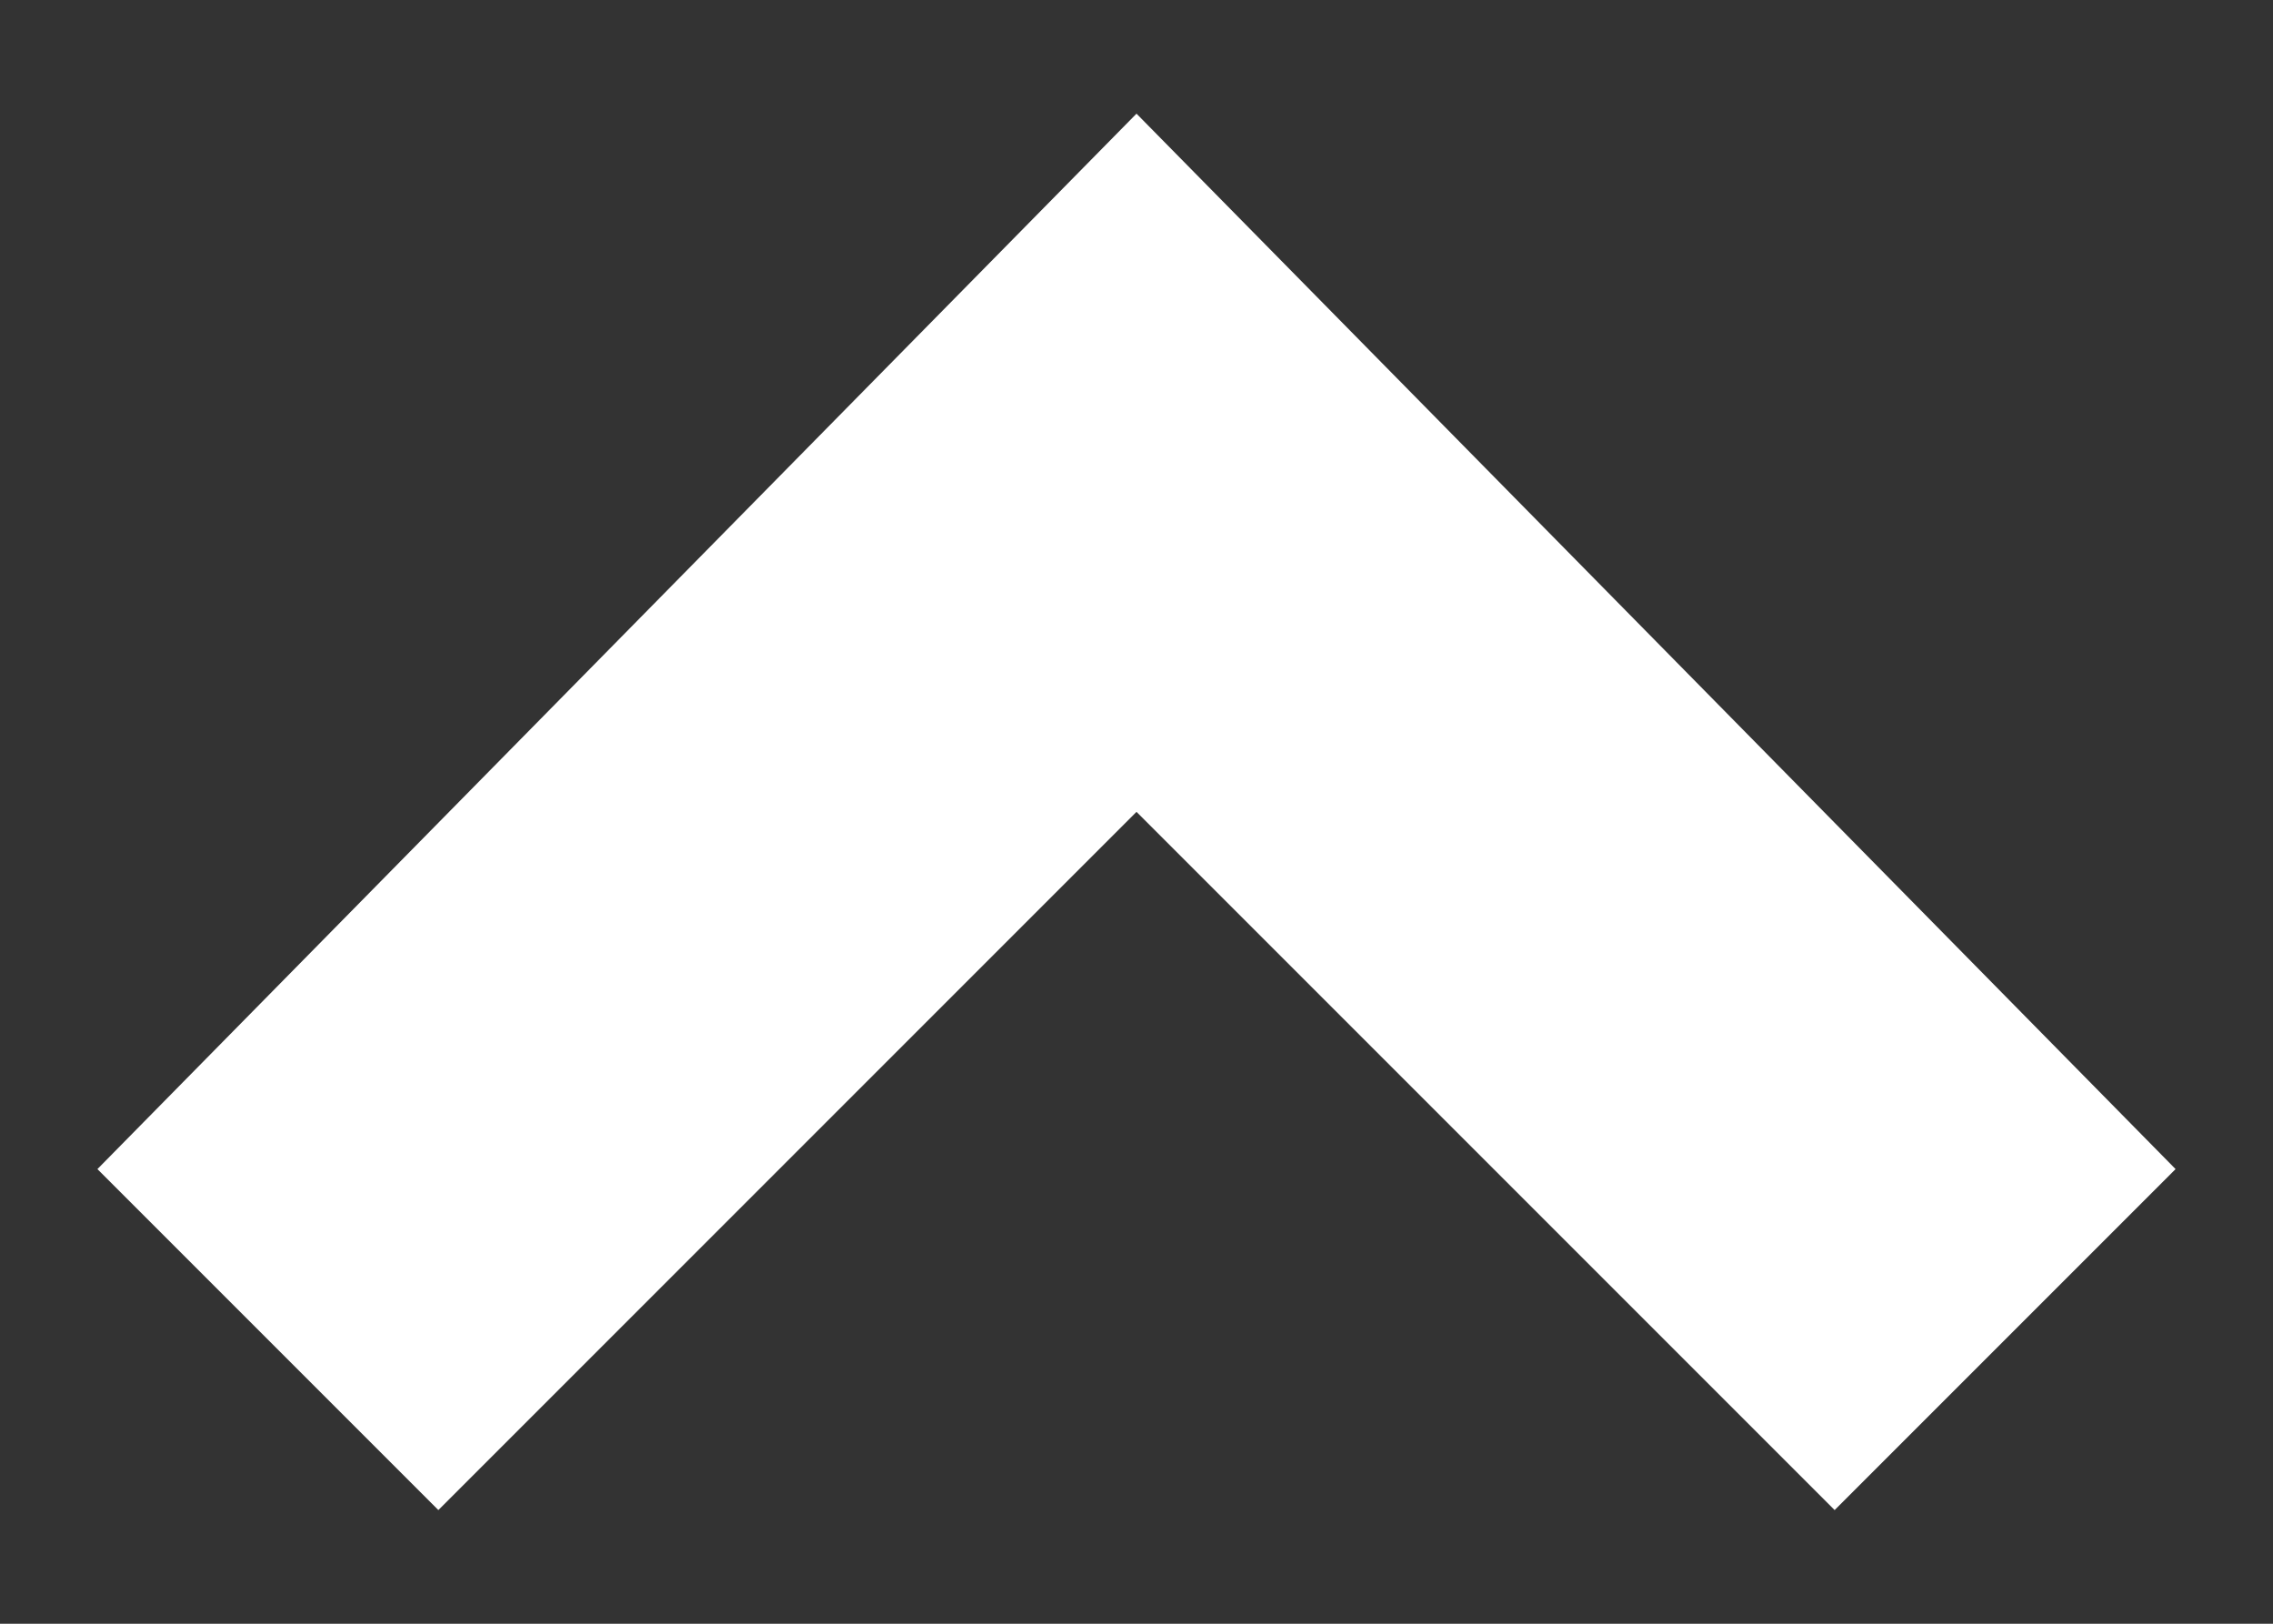 <svg version="1.1" id="Layer_1" xmlns="http://www.w3.org/2000/svg" xmlns:xlink="http://www.w3.org/1999/xlink" x="0" y="0" width="14" height="10" viewBox="0 0 14 10" xml:space="preserve" enable-background="new 0 0 14 10"><rect x="0" y="0" width="14" height="10" fill="#333333" stroke="none"/><style type="text/css">.st0{fill:#fff}</style><polygon class="st0" points="11.3,9.3 7,5 2.7,9.3 0.6,7.2 7,0.7 13.4,7.2"/></svg>